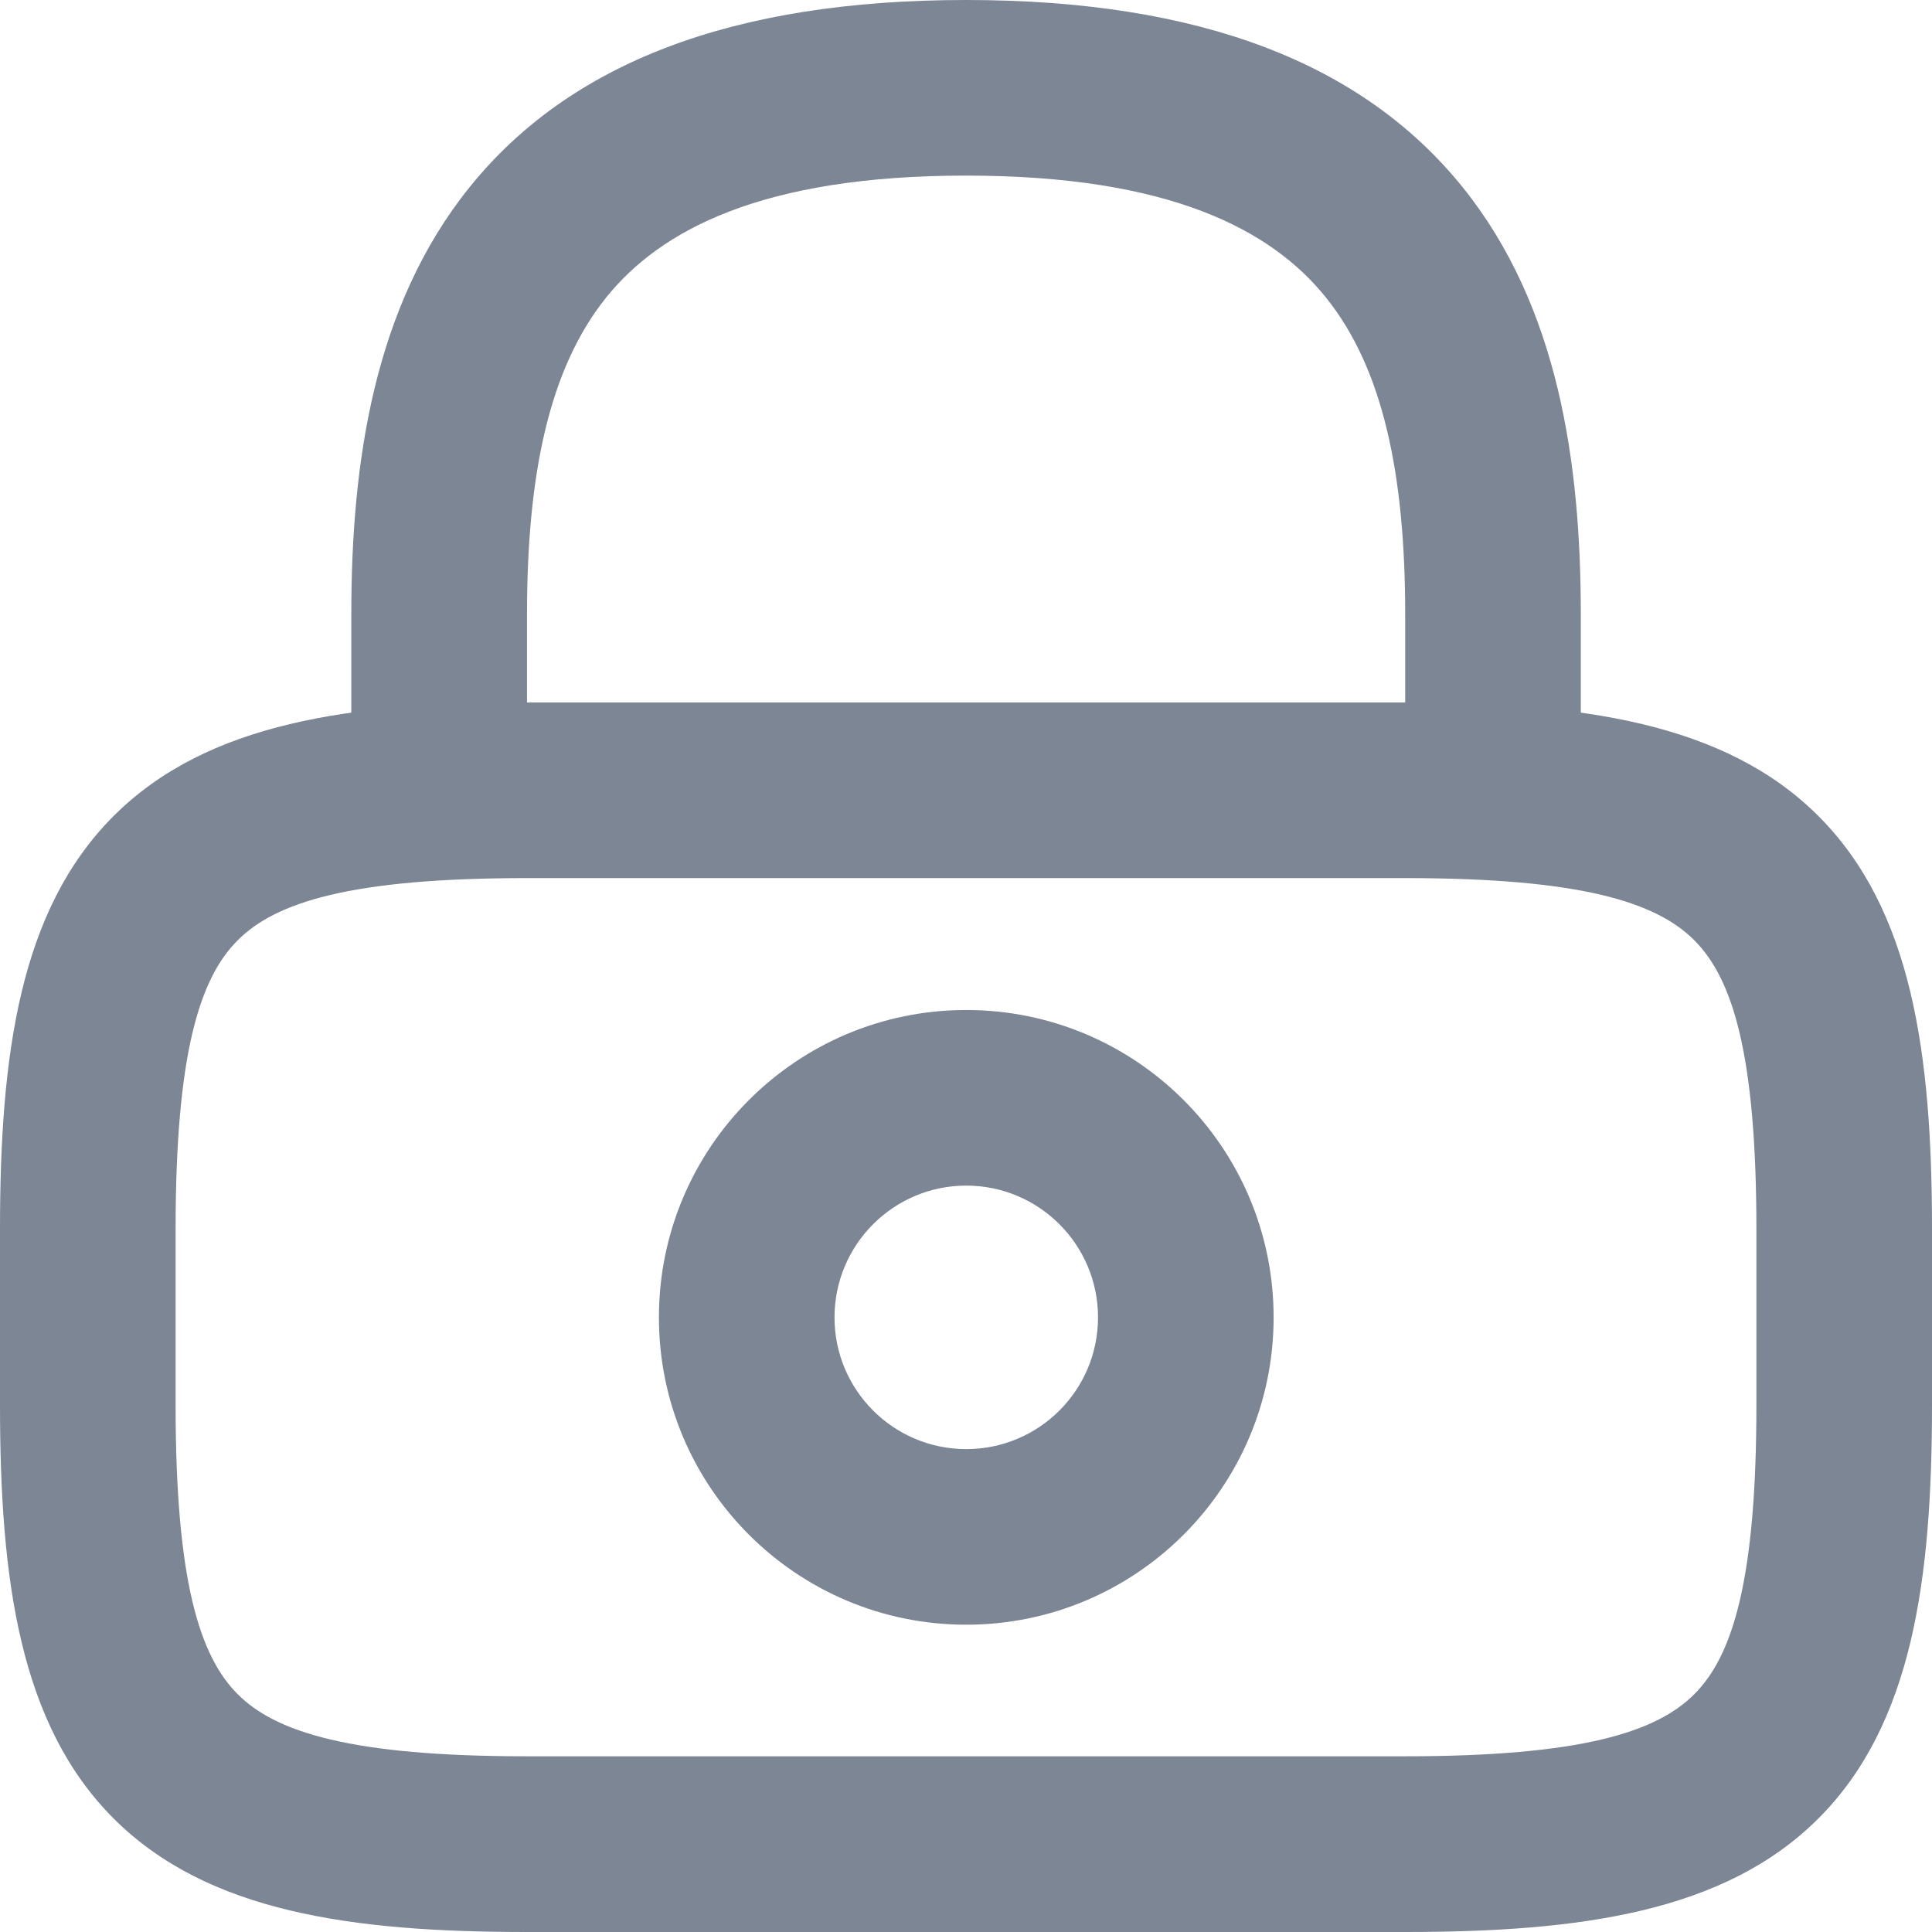 <svg width="18" height="18" viewBox="0 0 18 18" fill="none" xmlns="http://www.w3.org/2000/svg">
<path fill-rule="evenodd" clip-rule="evenodd" d="M5.649 2.77C5.115 3.434 4.91 4.422 4.91 5.727V7.364C4.91 7.816 4.543 8.182 4.092 8.182C3.64 8.182 3.273 7.816 3.273 7.364V5.727C3.273 4.324 3.478 2.858 4.375 1.744C5.303 0.592 6.815 0 9.001 0C11.186 0 12.698 0.592 13.627 1.744C14.524 2.858 14.728 4.324 14.728 5.727V7.364C14.728 7.816 14.362 8.182 13.91 8.182C13.458 8.182 13.092 7.816 13.092 7.364V5.727C13.092 4.422 12.887 3.434 12.352 2.77C11.848 2.145 10.906 1.636 9.001 1.636C7.095 1.636 6.153 2.145 5.649 2.77Z" fill="#7D8695"/>
<path fill-rule="evenodd" clip-rule="evenodd" d="M9.002 11.046C8.325 11.046 7.775 11.596 7.775 12.274C7.775 12.952 8.325 13.501 9.002 13.501C9.68 13.501 10.23 12.952 10.23 12.274C10.23 11.596 9.68 11.046 9.002 11.046ZM6.139 12.274C6.139 10.692 7.421 9.41 9.002 9.41C10.584 9.41 11.866 10.692 11.866 12.274C11.866 13.855 10.584 15.137 9.002 15.137C7.421 15.137 6.139 13.855 6.139 12.274Z" fill="#7D8695"/>
<path fill-rule="evenodd" clip-rule="evenodd" d="M2.215 8.76C1.861 9.113 1.636 9.812 1.636 11.454V13.09C1.636 14.733 1.861 15.431 2.215 15.785C2.568 16.138 3.267 16.363 4.909 16.363H13.091C14.733 16.363 15.432 16.138 15.785 15.785C16.139 15.431 16.364 14.733 16.364 13.09V11.454C16.364 9.812 16.139 9.113 15.785 8.76C15.432 8.406 14.733 8.181 13.091 8.181H4.909C3.267 8.181 2.568 8.406 2.215 8.76ZM1.058 7.603C1.932 6.729 3.279 6.545 4.909 6.545H13.091C14.721 6.545 16.068 6.729 16.942 7.603C17.816 8.477 18 9.823 18 11.454V13.09C18 14.721 17.816 16.068 16.942 16.942C16.068 17.816 14.721 18 13.091 18H4.909C3.279 18 1.932 17.816 1.058 16.942C0.184 16.068 0 14.721 0 13.09V11.454C0 9.823 0.184 8.477 1.058 7.603Z" fill="#7D8695"/>
</svg>
